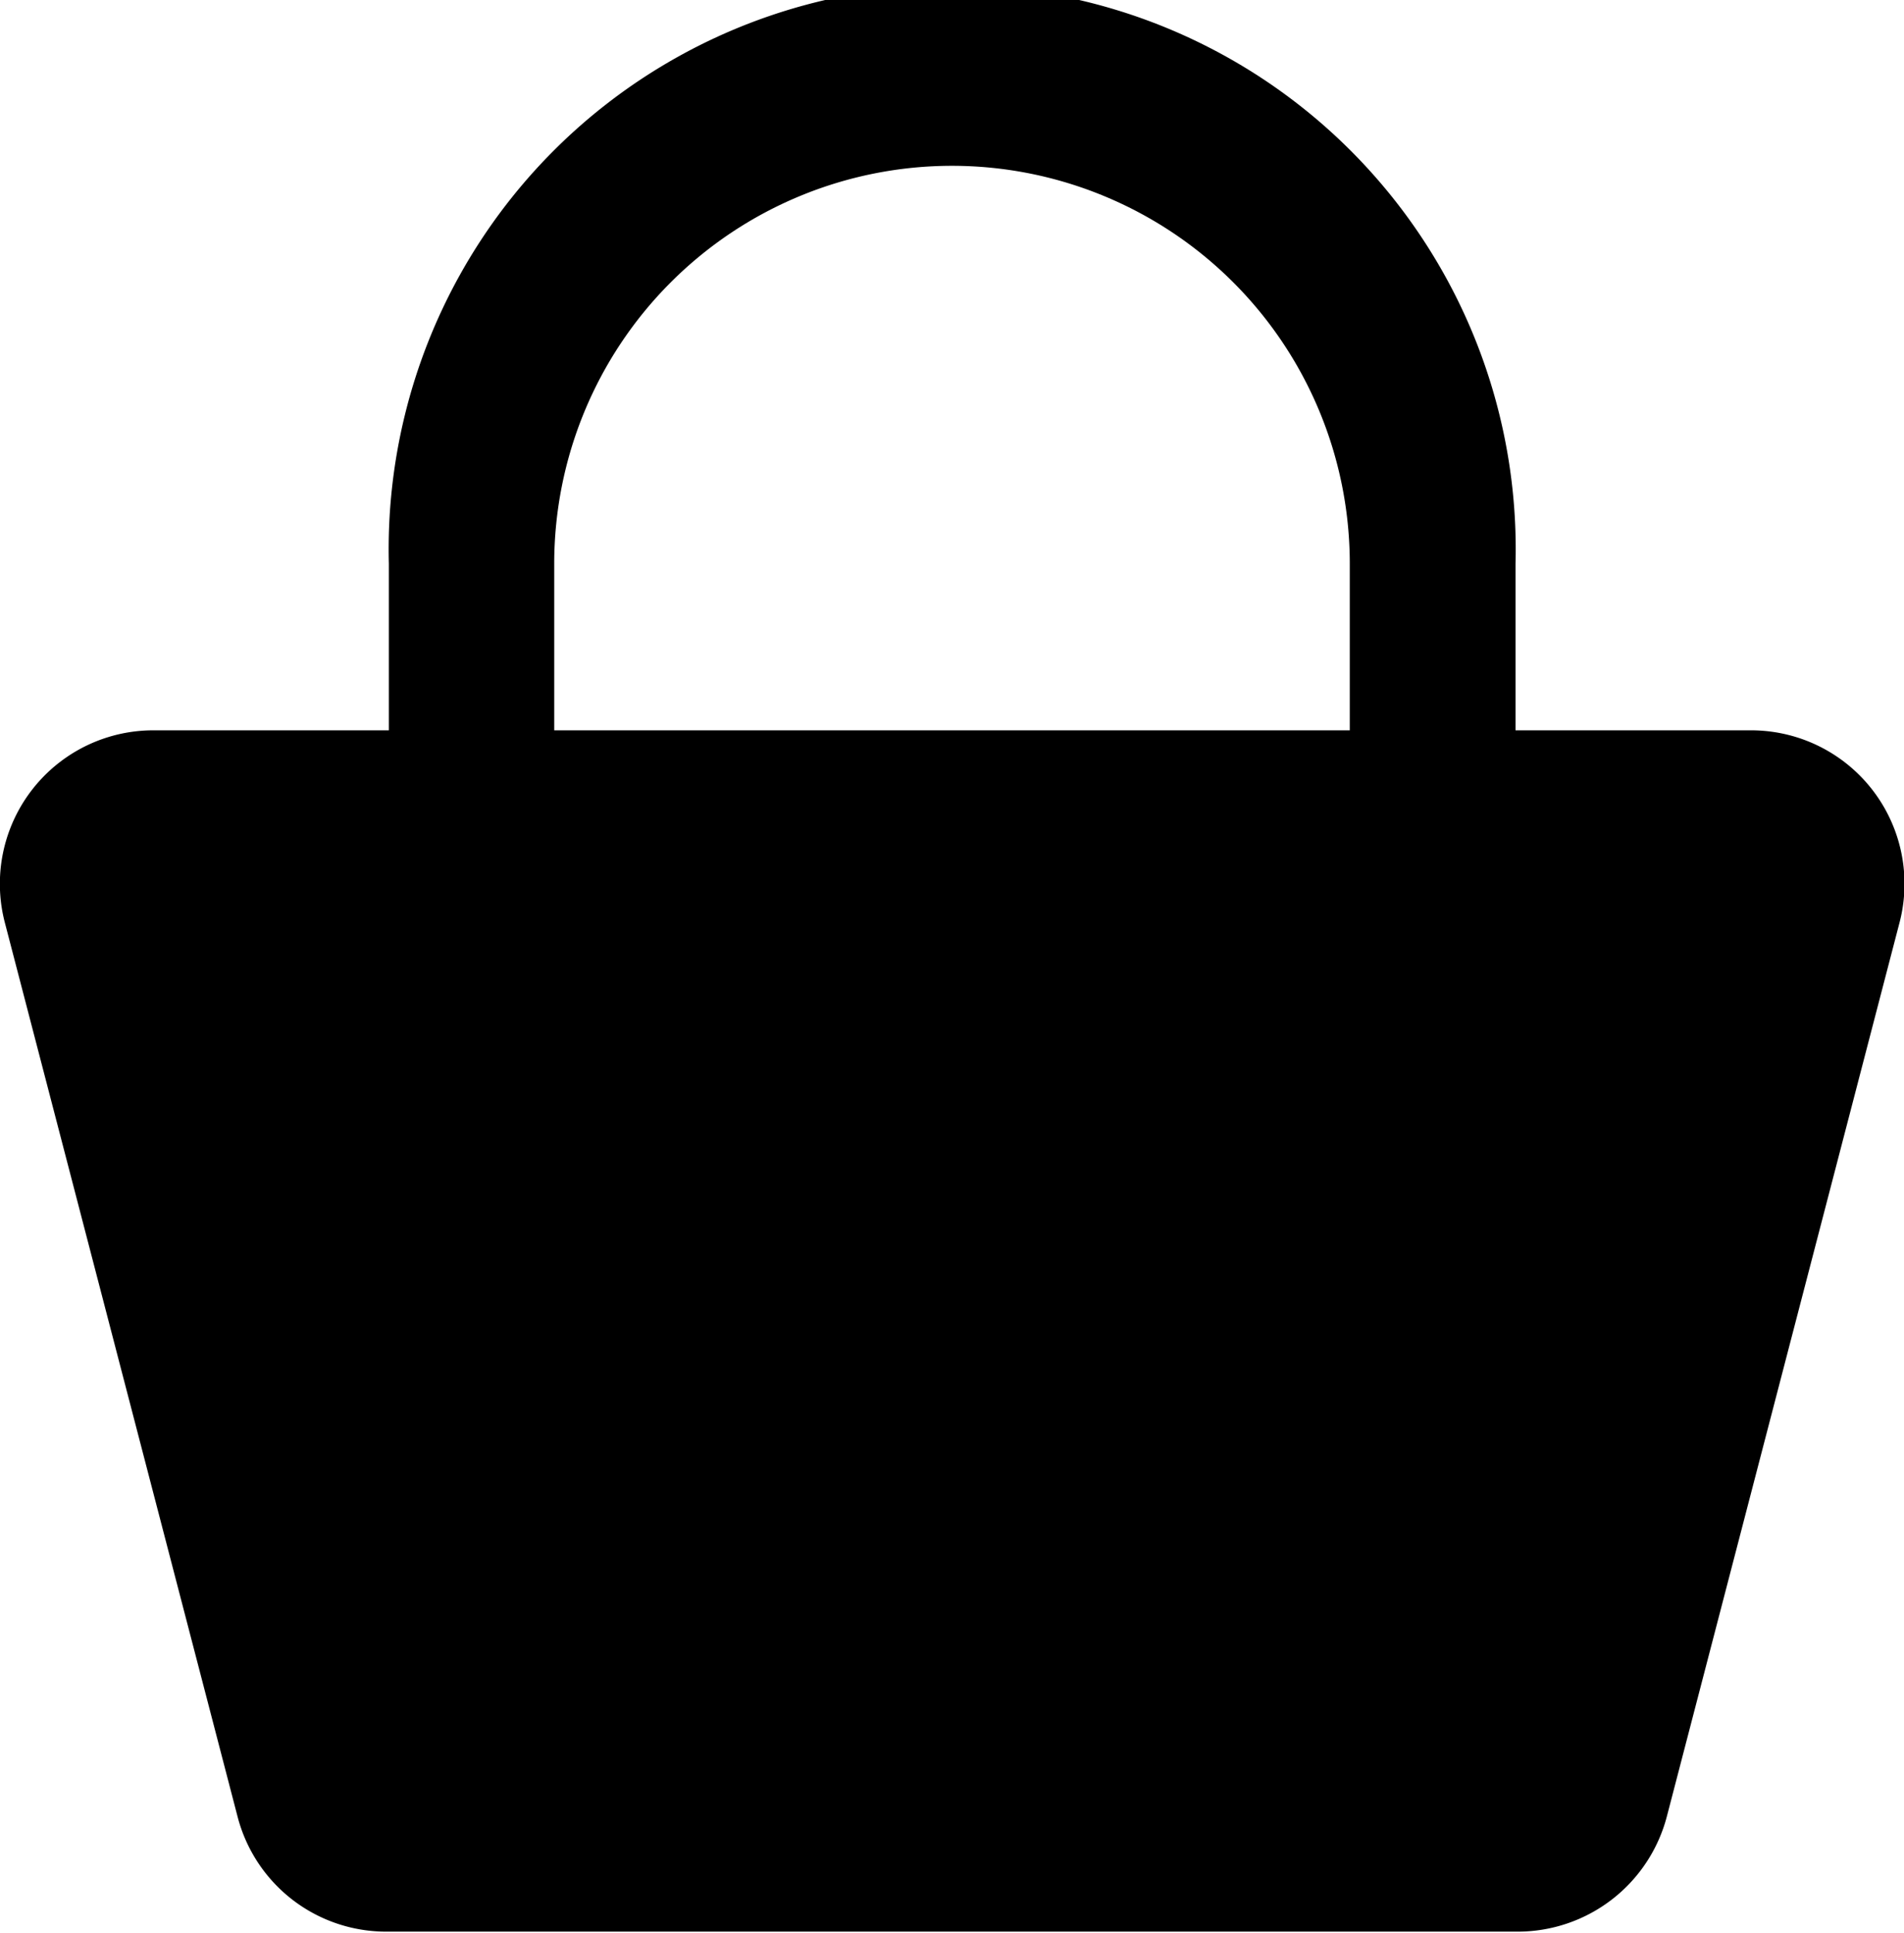 <svg xmlns="http://www.w3.org/2000/svg" viewBox="0 0 51.12 51.87"><g id="Layer_2" data-name="Layer 2"><g id="Layer_1-2" data-name="Layer 1"><path d="M47,19.6H40.69V15.13a15.13,15.13,0,1,0-30.25,0V19.6H4.13a4.12,4.12,0,0,0-4,5.16l6.25,24a4.12,4.12,0,0,0,4,3.08H40.75a4.14,4.14,0,0,0,4-3.08l6.25-24A4.12,4.12,0,0,0,47,19.6Zm-10.76,0H14.88V15.13a10.68,10.68,0,1,1,21.36,0Z"/></g></g></svg>